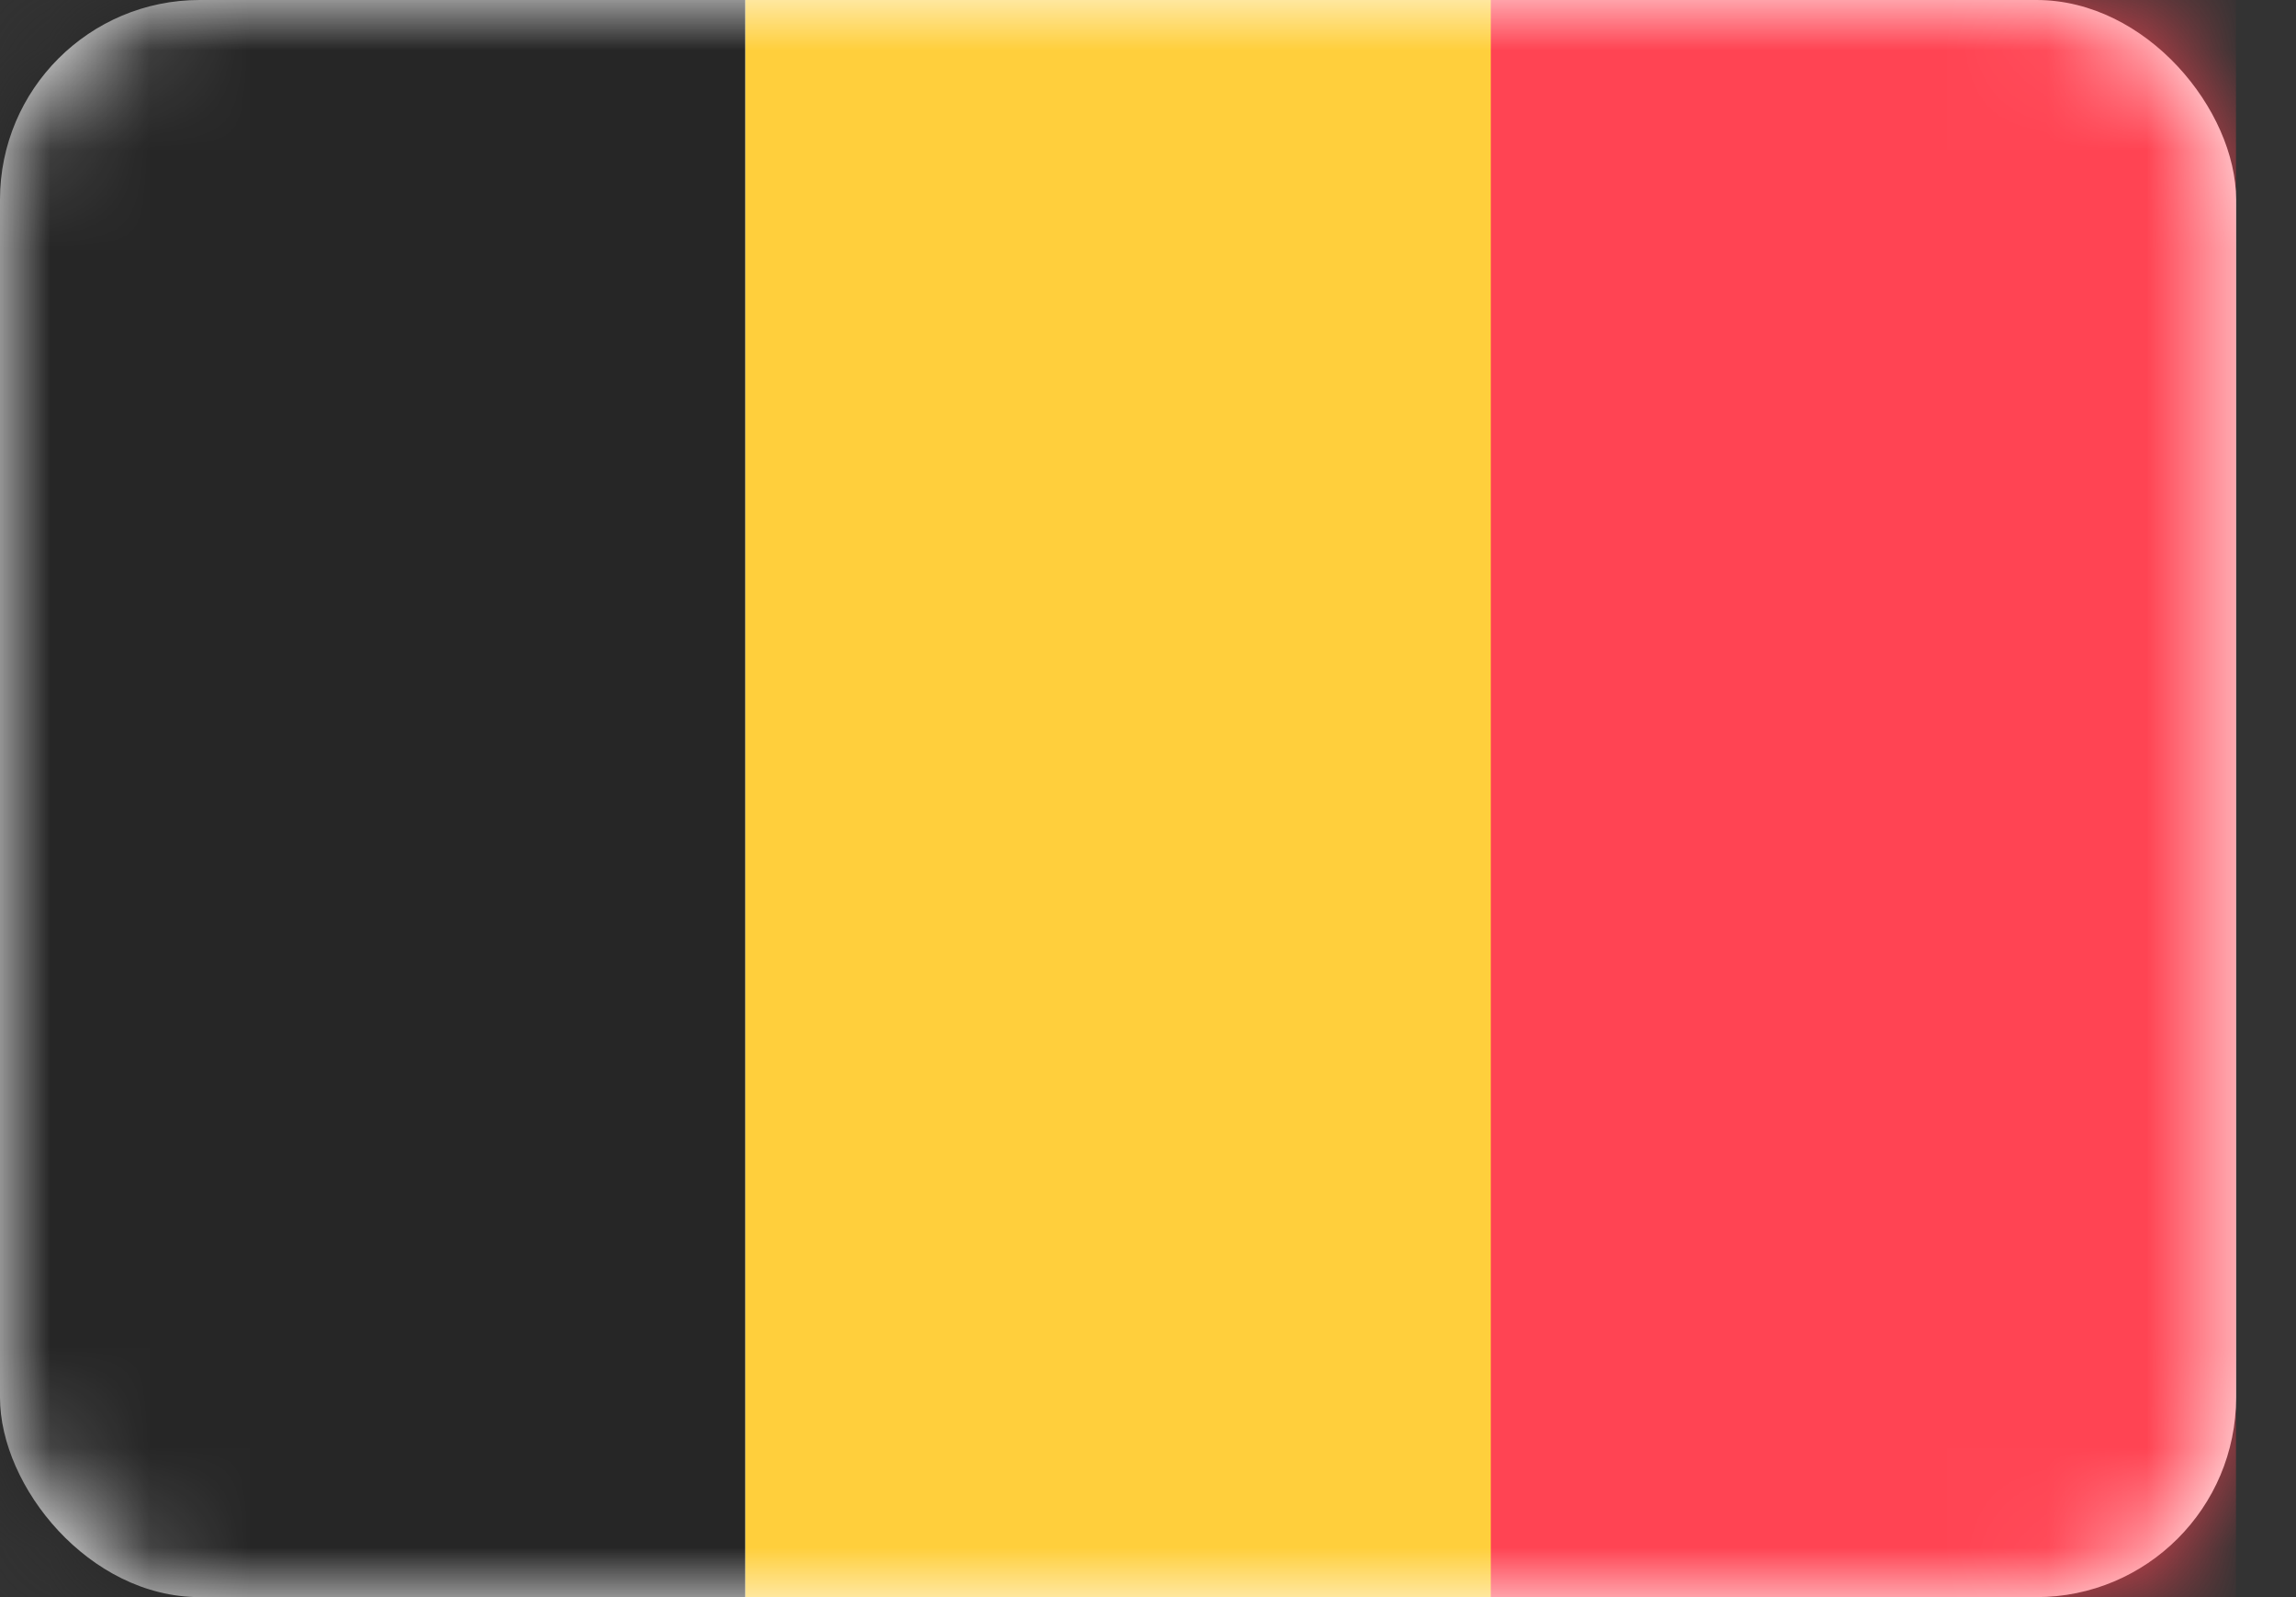 <svg width="23" height="16" viewBox="0 0 23 16" fill="none" xmlns="http://www.w3.org/2000/svg">
<rect x="0" y="0" width="23" height="16" fill="#333333" stroke="none"/>
<rect width="22.4" height="16" rx="2" fill="white"/>
<mask id="mask0_1403_10316" style="mask-type:alpha" maskUnits="userSpaceOnUse" x="0" y="0" width="23" height="16">
<rect width="22.4" height="16" rx="2" fill="white"/>
</mask>
<g mask="url(#mask0_1403_10316)">
<rect x="10.666" width="11.733" height="16" fill="#FF4453"/>
<path fill-rule="evenodd" clip-rule="evenodd" d="M0 16H7.467V0H0V16Z" fill="#262626"/>
<path fill-rule="evenodd" clip-rule="evenodd" d="M7.467 16H14.934V0H7.467V16Z" fill="#FFCF3C"/>
</g>
</svg>
